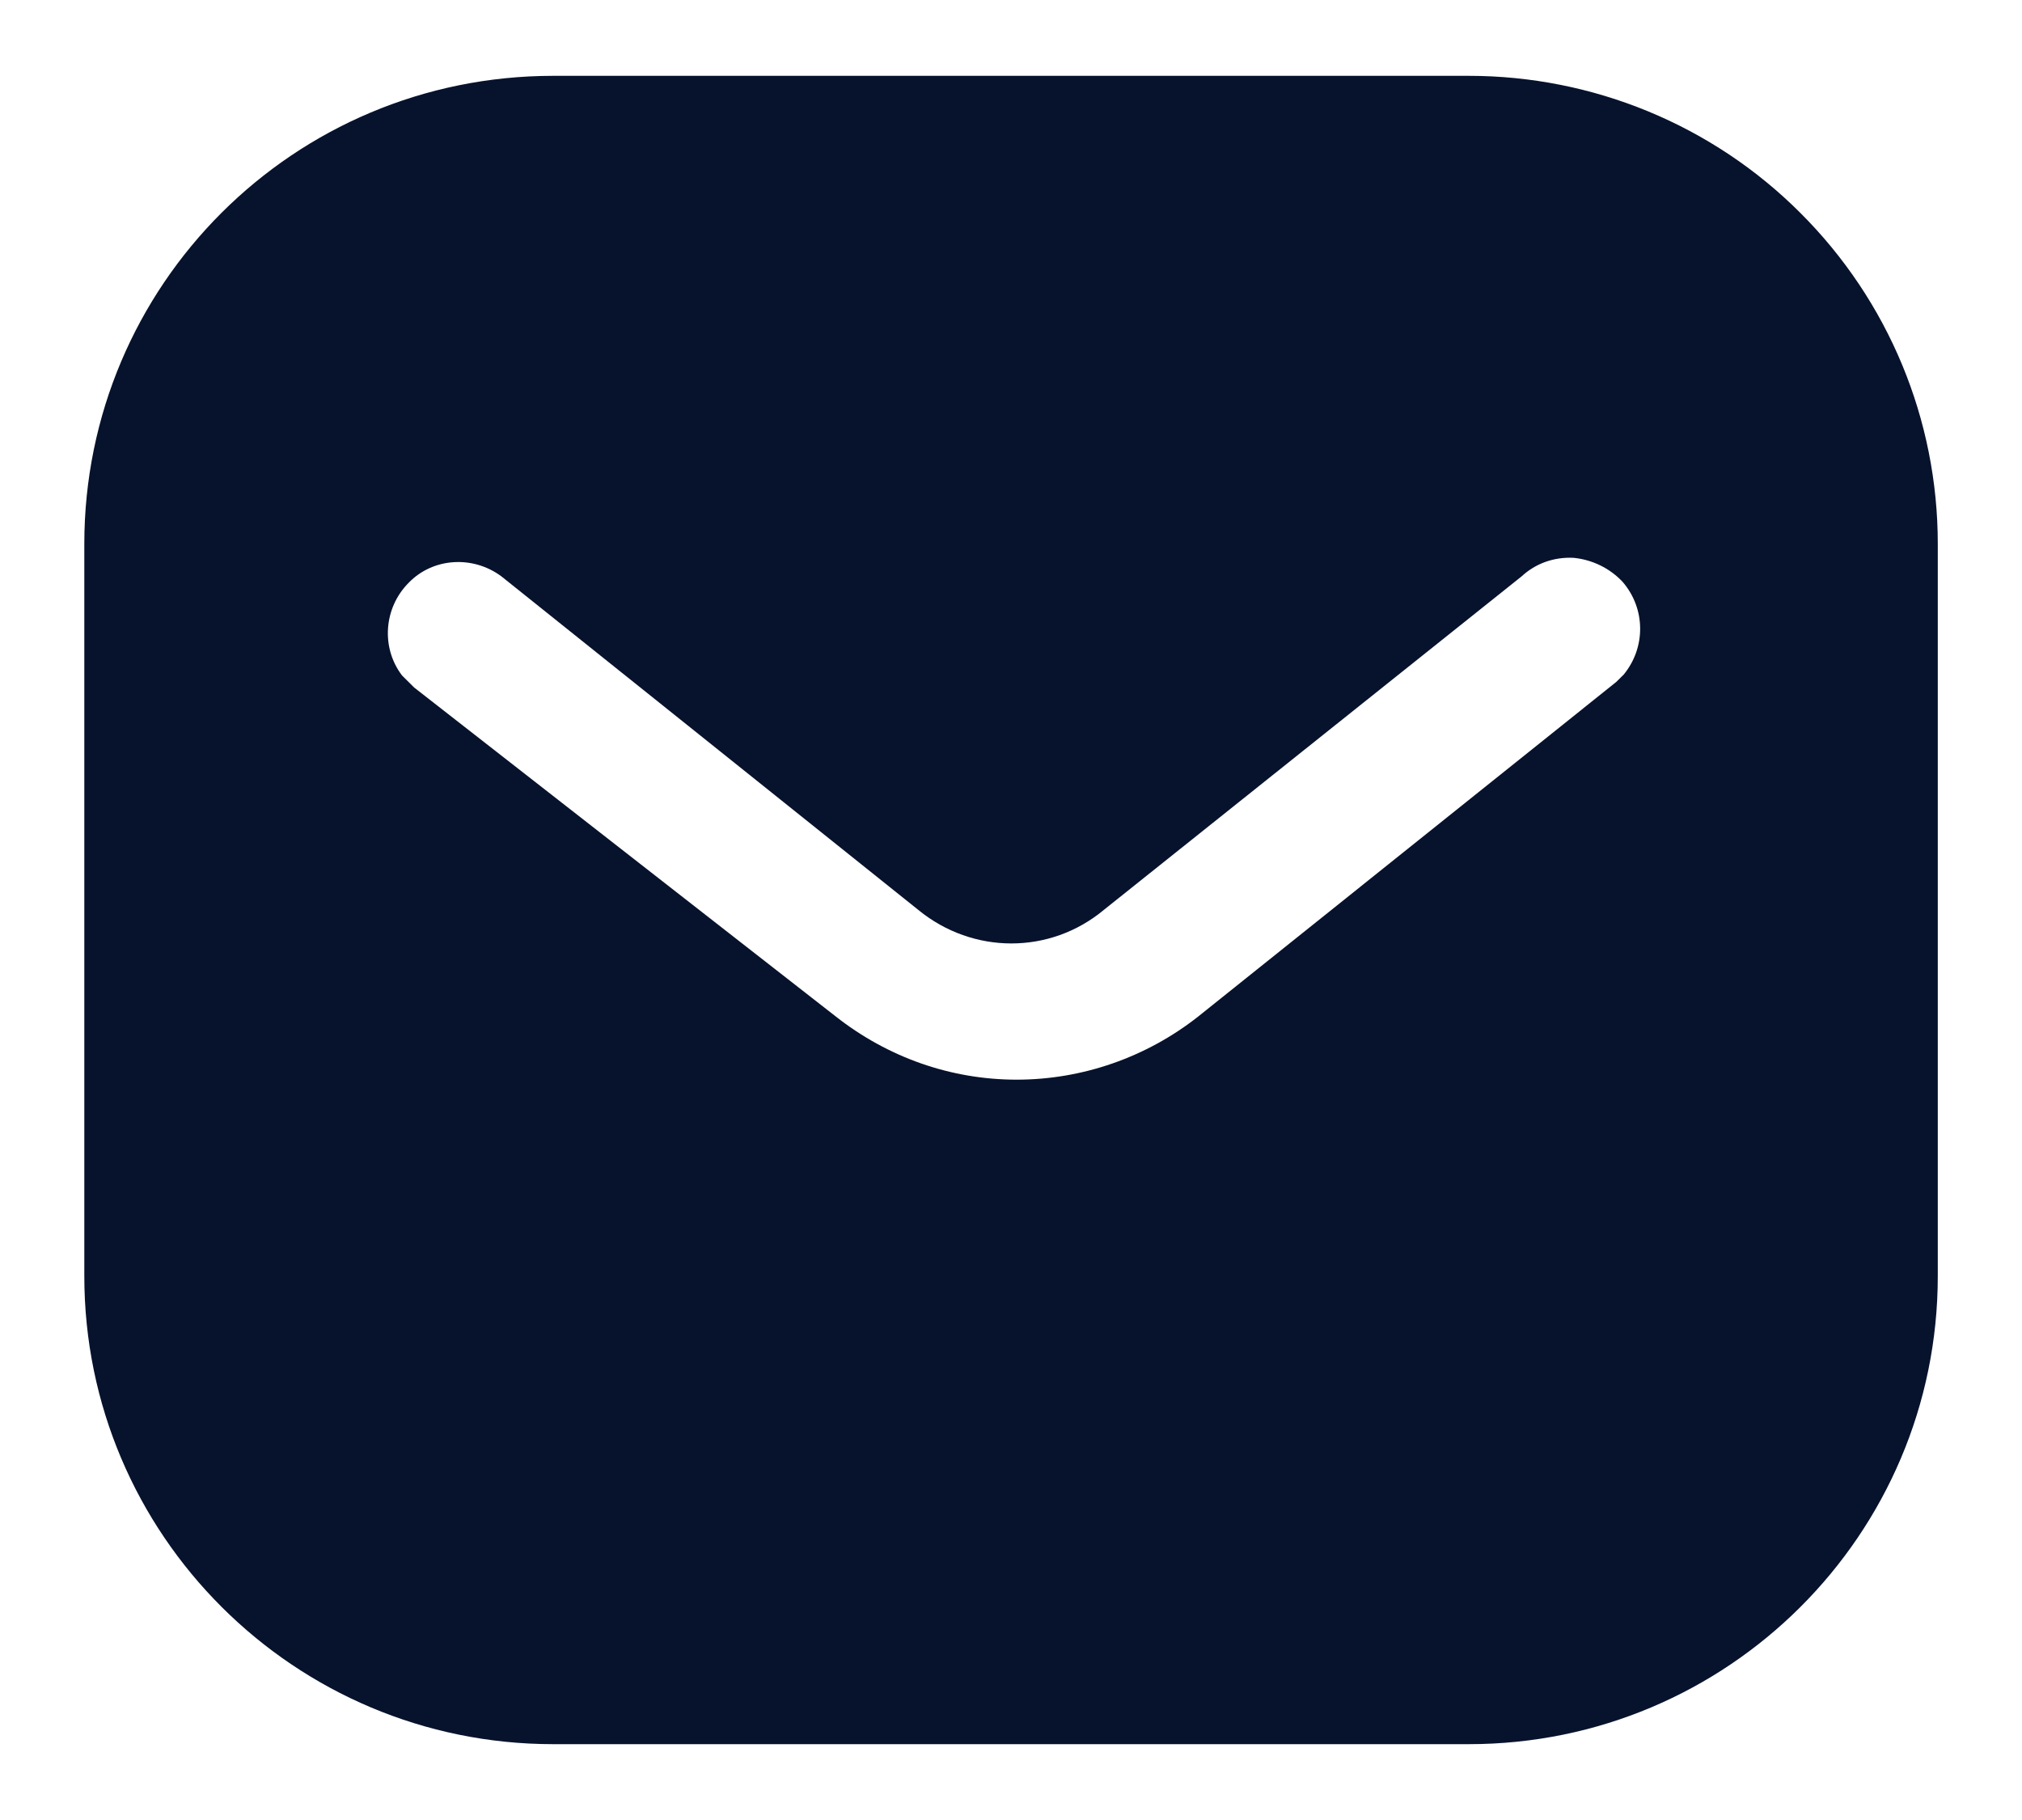 <svg width="20" height="18" viewBox="0 0 20 18" fill="none" xmlns="http://www.w3.org/2000/svg">
<path fill-rule="evenodd" clip-rule="evenodd" d="M14.528 0.75C15.757 0.75 16.94 1.236 17.81 2.108C18.681 2.978 19.167 4.151 19.167 5.379V12.621C19.167 15.178 17.087 17.25 14.528 17.25H5.472C2.914 17.25 0.834 15.178 0.834 12.621V5.379C0.834 2.822 2.905 0.75 5.472 0.75H14.528ZM15.986 6.745L16.06 6.672C16.279 6.406 16.279 6.021 16.05 5.755C15.922 5.618 15.747 5.535 15.565 5.517C15.372 5.507 15.189 5.572 15.051 5.7L10.917 9C10.386 9.441 9.624 9.441 9.084 9L4.959 5.7C4.674 5.489 4.28 5.517 4.042 5.764C3.795 6.012 3.767 6.406 3.977 6.681L4.097 6.8L8.268 10.054C8.781 10.457 9.404 10.678 10.056 10.678C10.706 10.678 11.339 10.457 11.851 10.054L15.986 6.745Z" fill="#07132C"/>
</svg>
